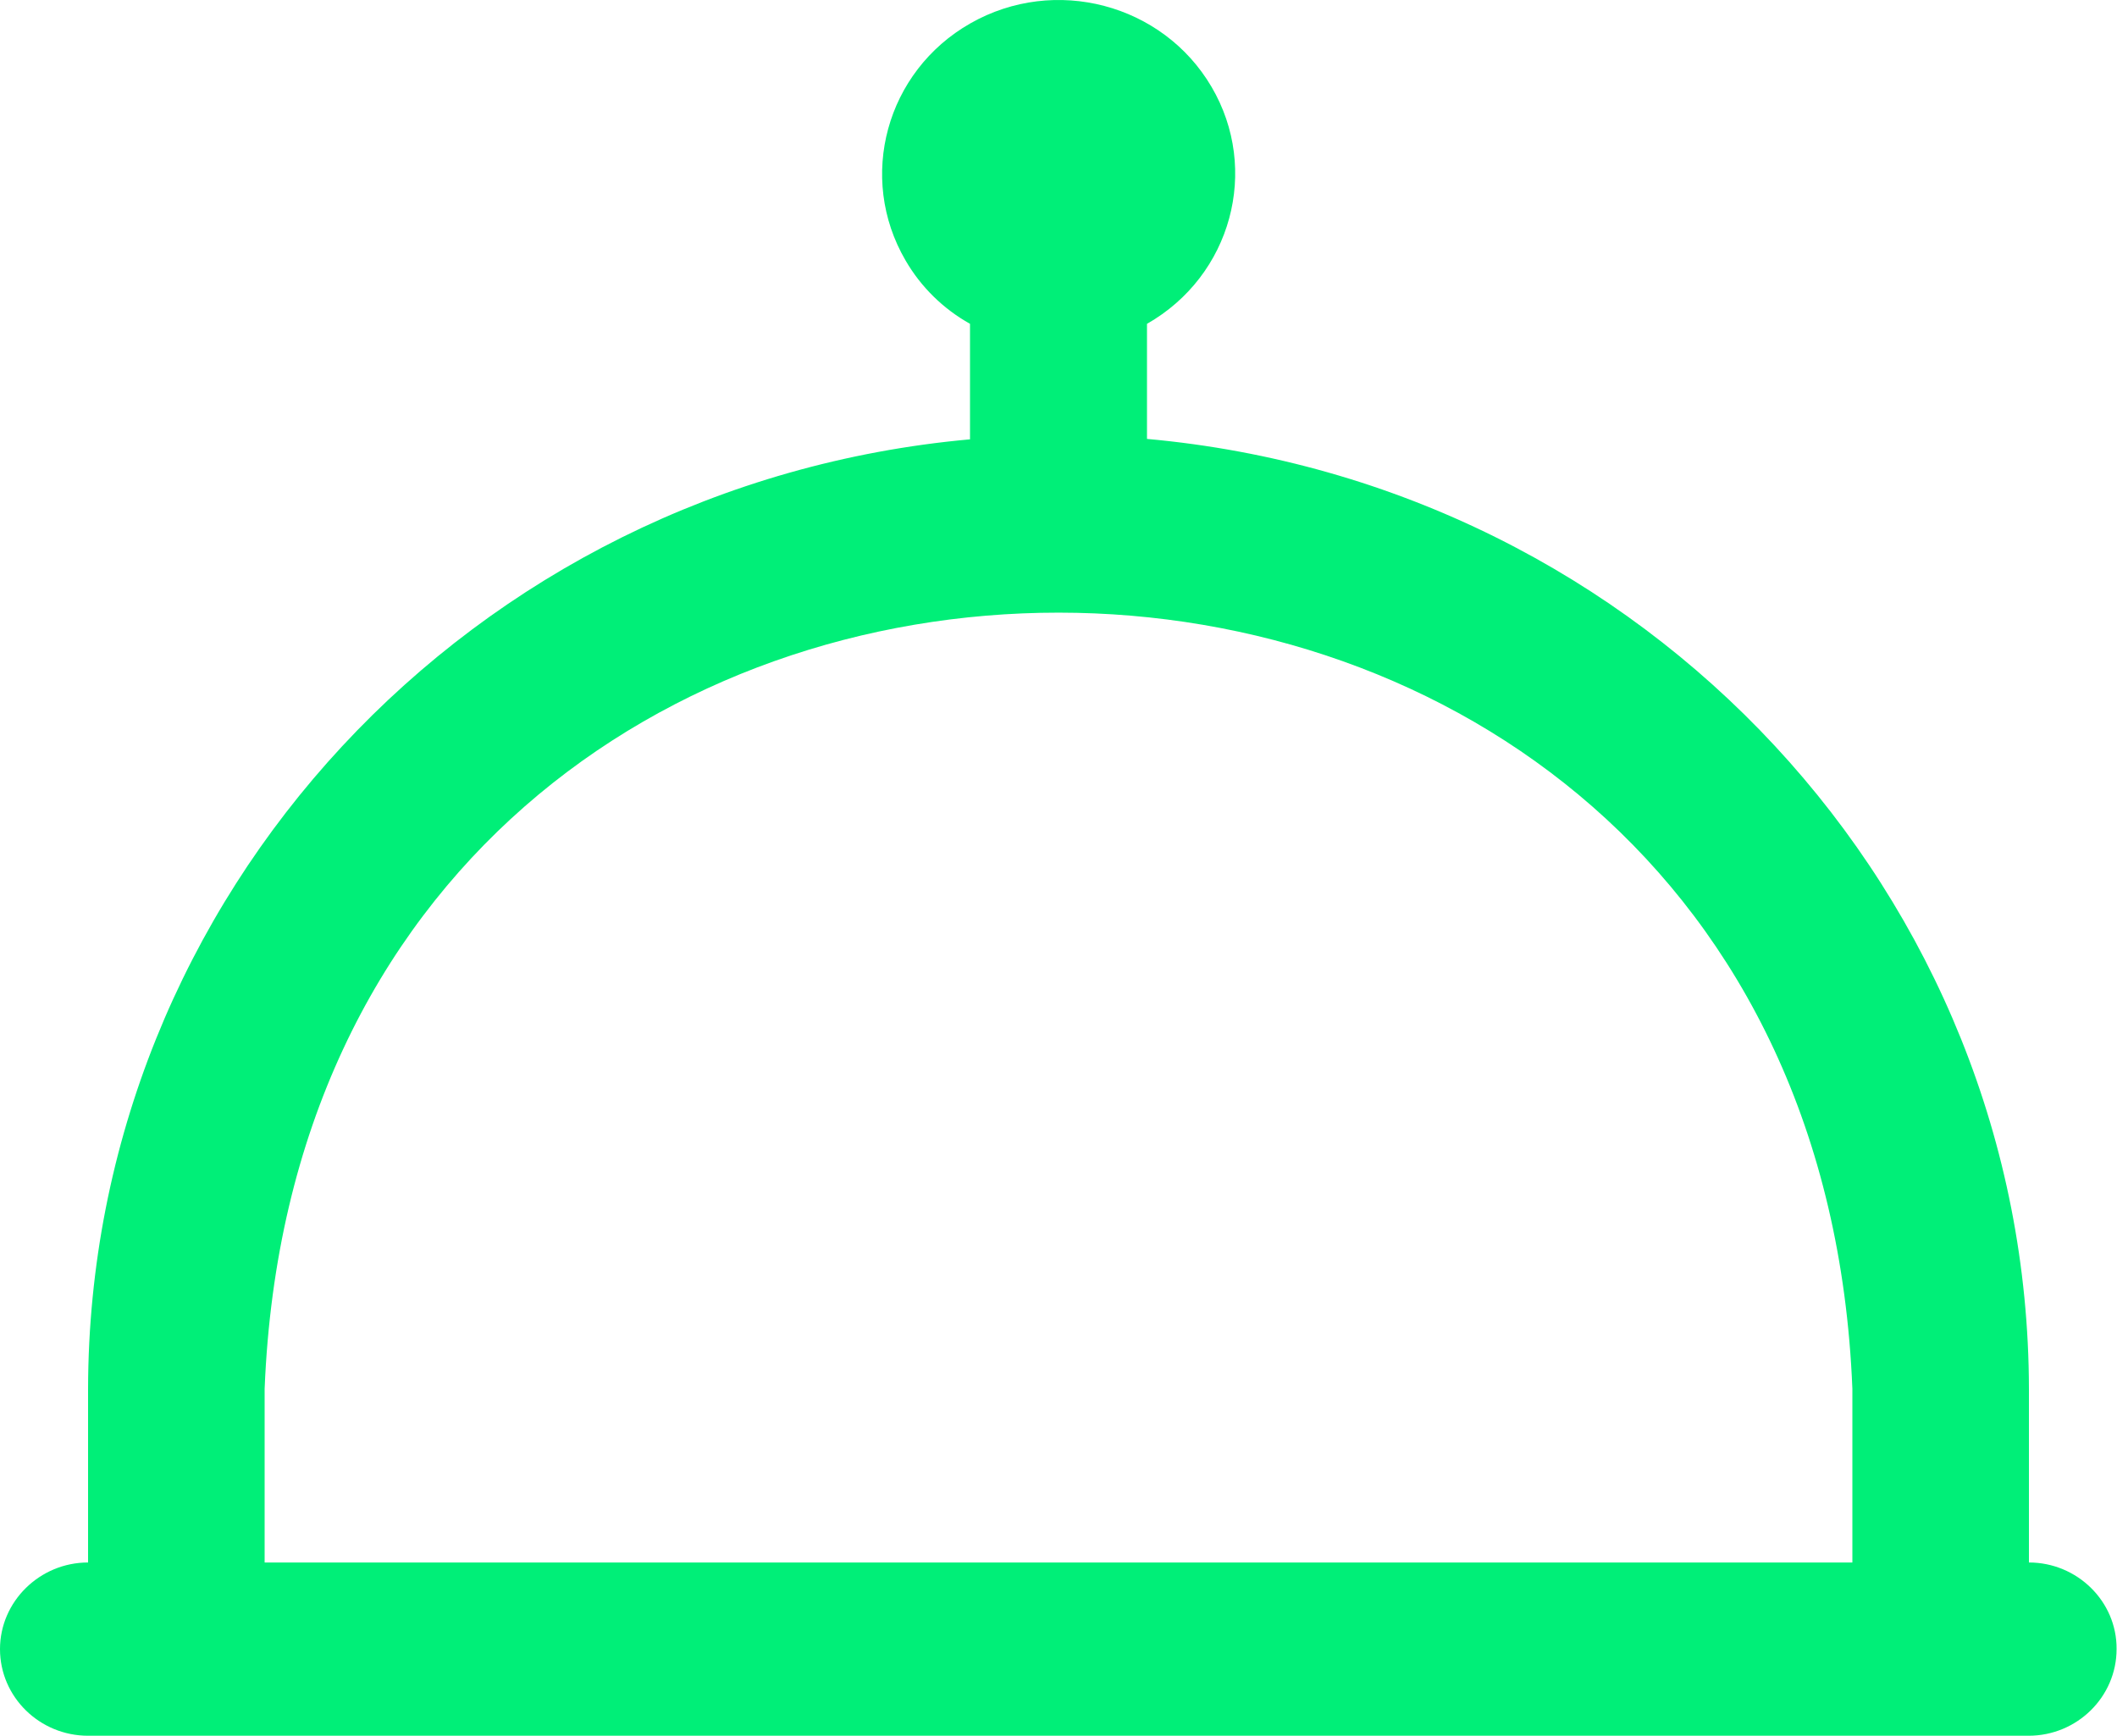 <svg width="50" height="41" viewBox="0 0 50 41" fill="none" xmlns="http://www.w3.org/2000/svg">
<path d="M47.92 36.902V32.801C47.9 21.152 38.877 11.432 27.09 10.366V7.648C29.082 6.515 29.766 4.008 28.613 2.049C27.461 0.09 24.912 -0.583 22.92 0.551C20.928 1.684 20.244 4.191 21.387 6.15C21.748 6.774 22.275 7.293 22.91 7.648V10.376C11.123 11.442 2.1 21.161 2.08 32.801V36.902C0.938 36.902 0 37.824 0 38.948C0 40.081 0.938 40.994 2.08 40.994H47.91C49.062 40.994 49.99 40.072 49.99 38.948C50 37.824 49.062 36.902 47.92 36.902ZM6.25 32.801C7.236 8.349 42.773 8.368 43.75 32.801V36.902H6.25V32.801Z" fill="#00EF78"/>
</svg>
